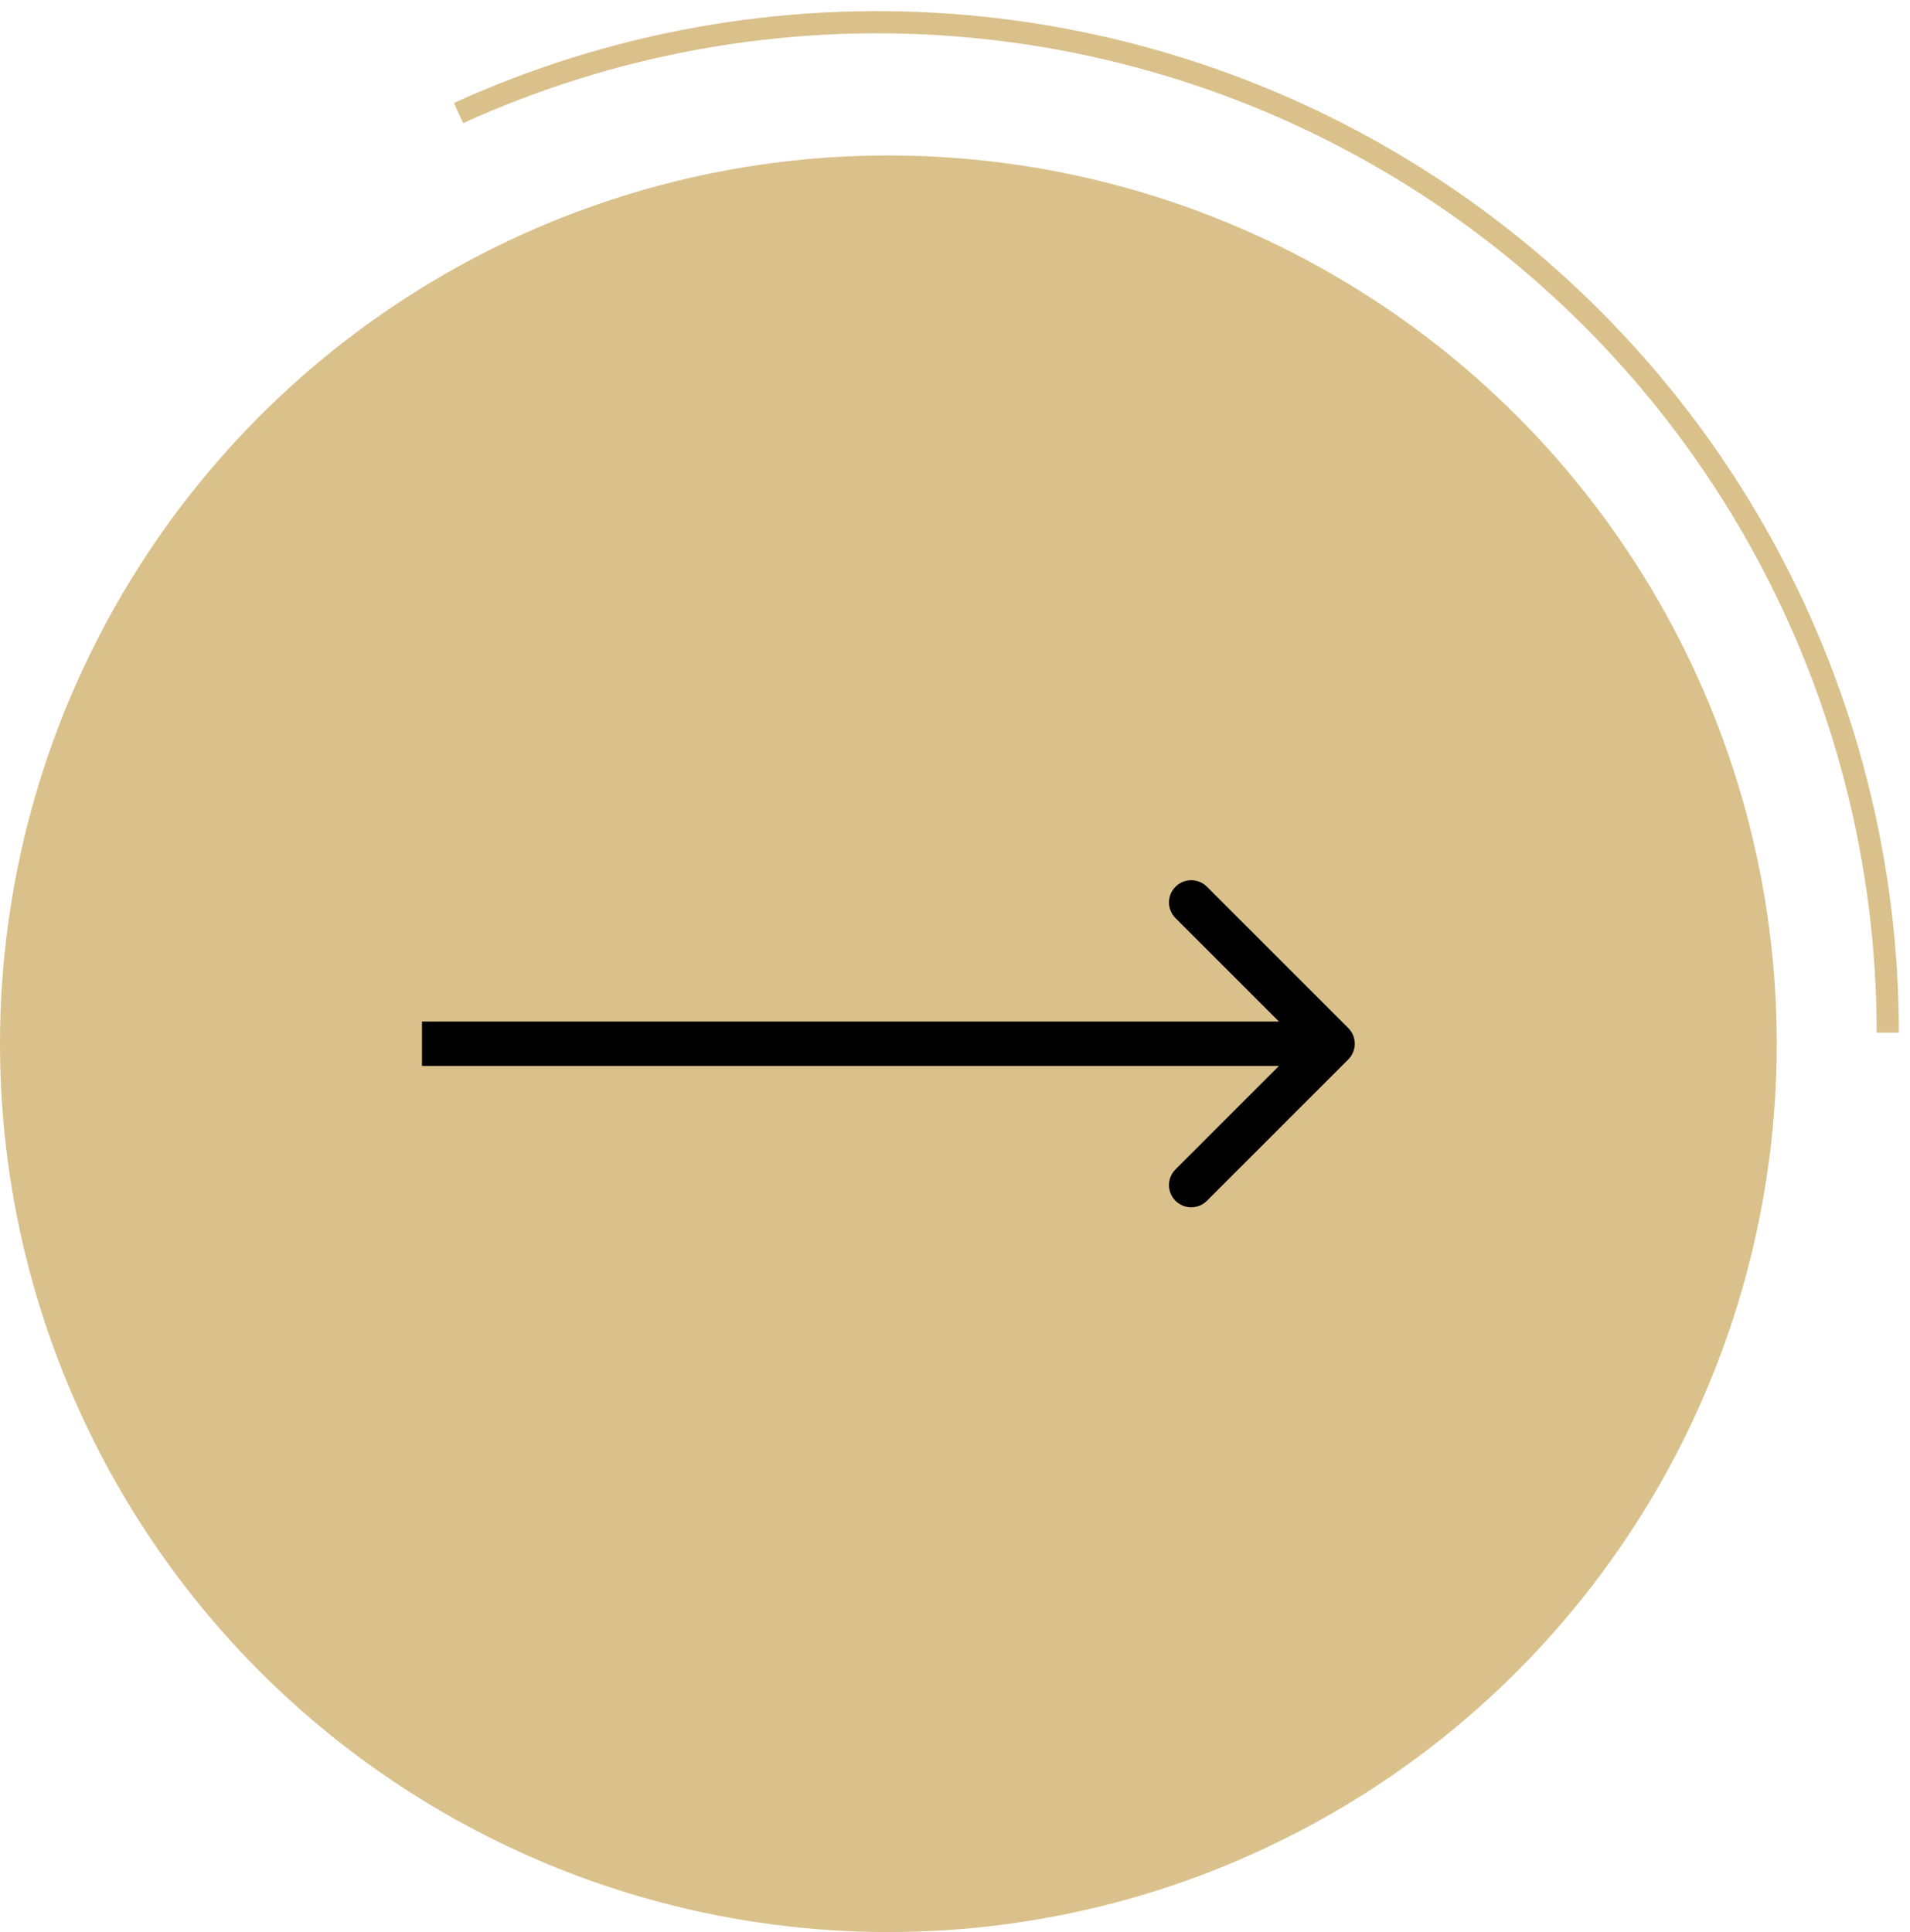<svg width="86" height="87" viewBox="0 0 86 87" fill="none" xmlns="http://www.w3.org/2000/svg">
<circle cx="40" cy="47" r="40" fill="#DAC18C"/>
<path d="M84.999 46.5C84.999 38.885 83.088 31.391 79.44 24.706C75.792 18.021 70.525 12.358 64.121 8.237C57.717 4.116 50.381 1.669 42.785 1.119C35.19 0.569 27.578 1.934 20.646 5.09" stroke="#DAC18C"/>
<path d="M60.707 47.707C61.098 47.317 61.098 46.683 60.707 46.293L54.343 39.929C53.953 39.538 53.319 39.538 52.929 39.929C52.538 40.319 52.538 40.953 52.929 41.343L58.586 47L52.929 52.657C52.538 53.047 52.538 53.681 52.929 54.071C53.319 54.462 53.953 54.462 54.343 54.071L60.707 47.707ZM19 48H60V46H19V48Z" fill="black"/>
</svg>
